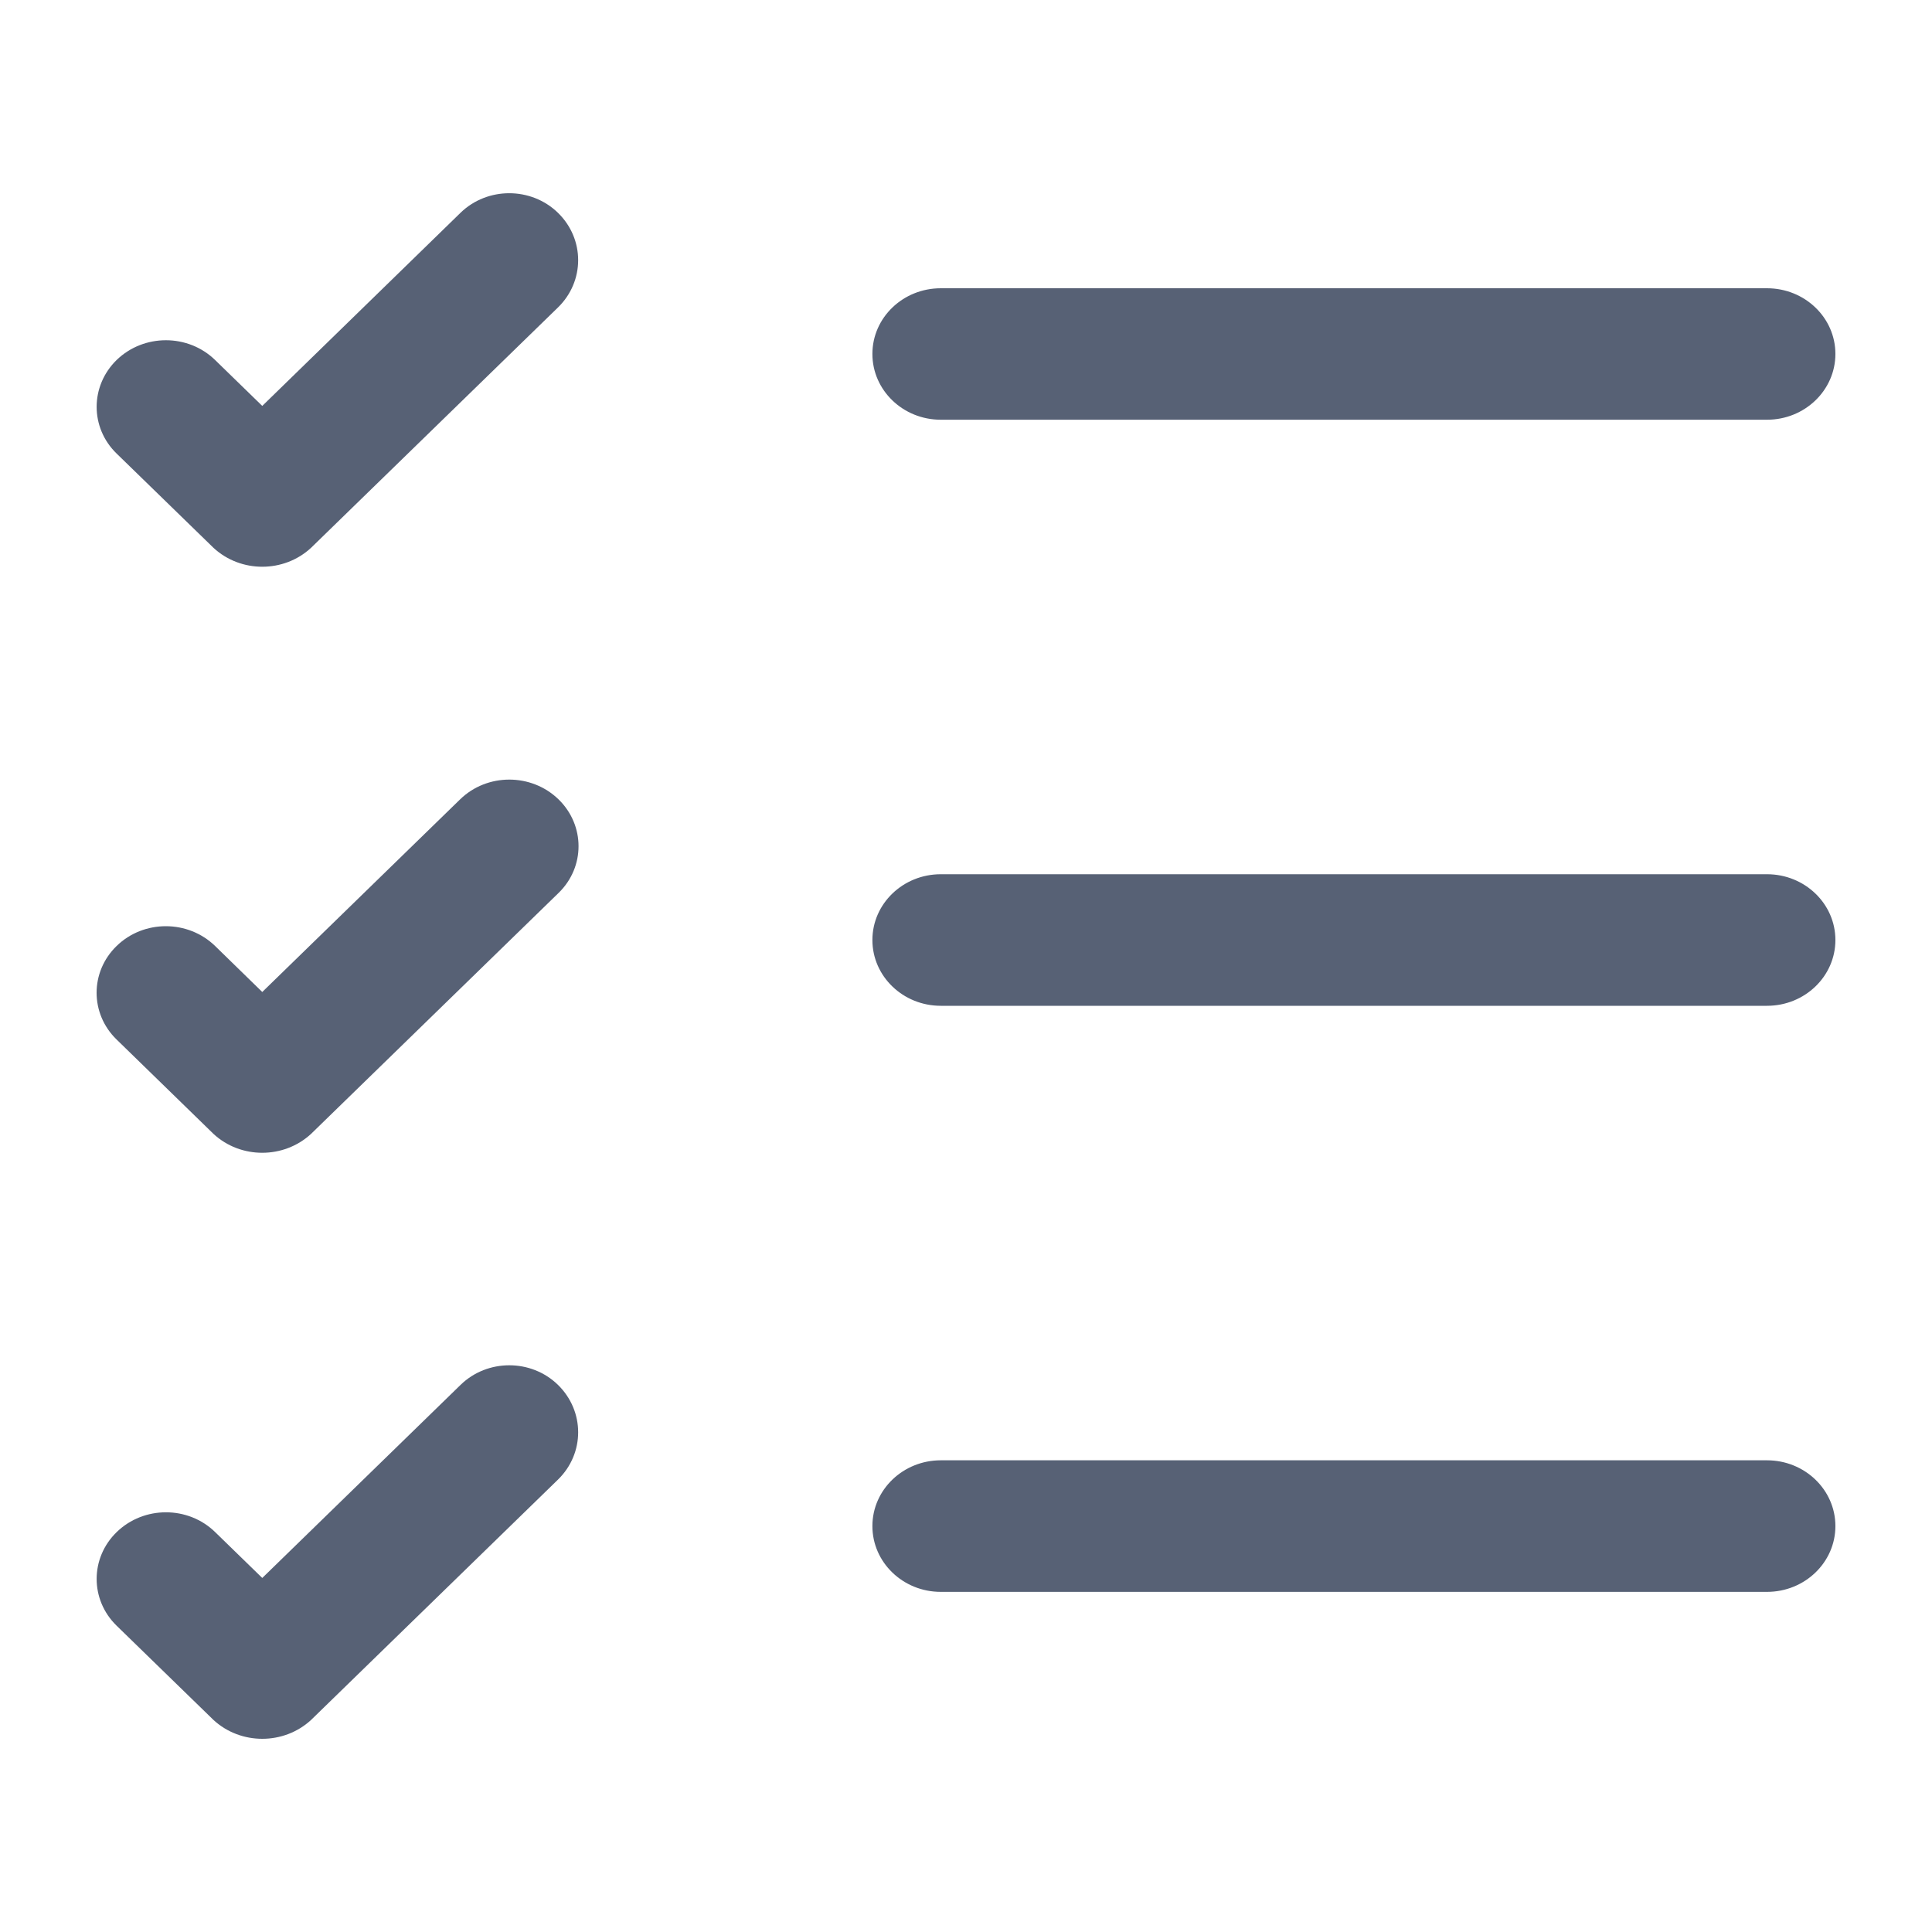 <svg width="20" height="20" viewBox="0 0 20 20" fill="none" xmlns="http://www.w3.org/2000/svg">
<path fill-rule="evenodd" clip-rule="evenodd" d="M2.227 3.727L2.715 4.202L4.768 2.202C5.045 1.933 5.498 1.933 5.775 2.202C6.055 2.474 6.055 2.912 5.775 3.184L3.22 5.671C2.938 5.932 2.493 5.932 2.211 5.672L1.207 4.695C0.931 4.427 0.932 3.995 1.208 3.726C1.489 3.454 1.947 3.454 2.227 3.727ZM2.228 9.794L2.715 10.269L4.762 8.276C5.042 8.002 5.501 8.002 5.782 8.275C6.058 8.544 6.058 8.976 5.782 9.244L3.22 11.738C2.938 11.998 2.493 11.999 2.211 11.739L1.207 10.761C0.931 10.493 0.931 10.061 1.207 9.793C1.488 9.519 1.947 9.52 2.228 9.794ZM2.227 15.86L2.715 16.335L4.768 14.336C5.045 14.066 5.498 14.066 5.775 14.335C6.055 14.608 6.055 15.046 5.775 15.318L3.22 17.805C2.938 18.065 2.492 18.065 2.21 17.805L1.207 16.829C0.931 16.56 0.932 16.128 1.208 15.86C1.489 15.587 1.947 15.587 2.227 15.86ZM18.292 4.345H9.739C9.348 4.345 9.031 4.04 9.031 3.664C9.031 3.288 9.348 2.984 9.739 2.984H18.292C18.683 2.984 19 3.288 19 3.664C19 4.04 18.683 4.345 18.292 4.345ZM18.292 10.412H9.739C9.348 10.412 9.031 10.107 9.031 9.731C9.031 9.355 9.348 9.05 9.739 9.05H18.292C18.683 9.05 19 9.355 19 9.731C19 10.107 18.683 10.412 18.292 10.412ZM18.292 16.479H9.739C9.348 16.479 9.031 16.174 9.031 15.798C9.031 15.422 9.348 15.117 9.739 15.117H18.292C18.683 15.117 19 15.422 19 15.798C19 16.174 18.683 16.479 18.292 16.479Z" fill="#576175"/>
</svg>
